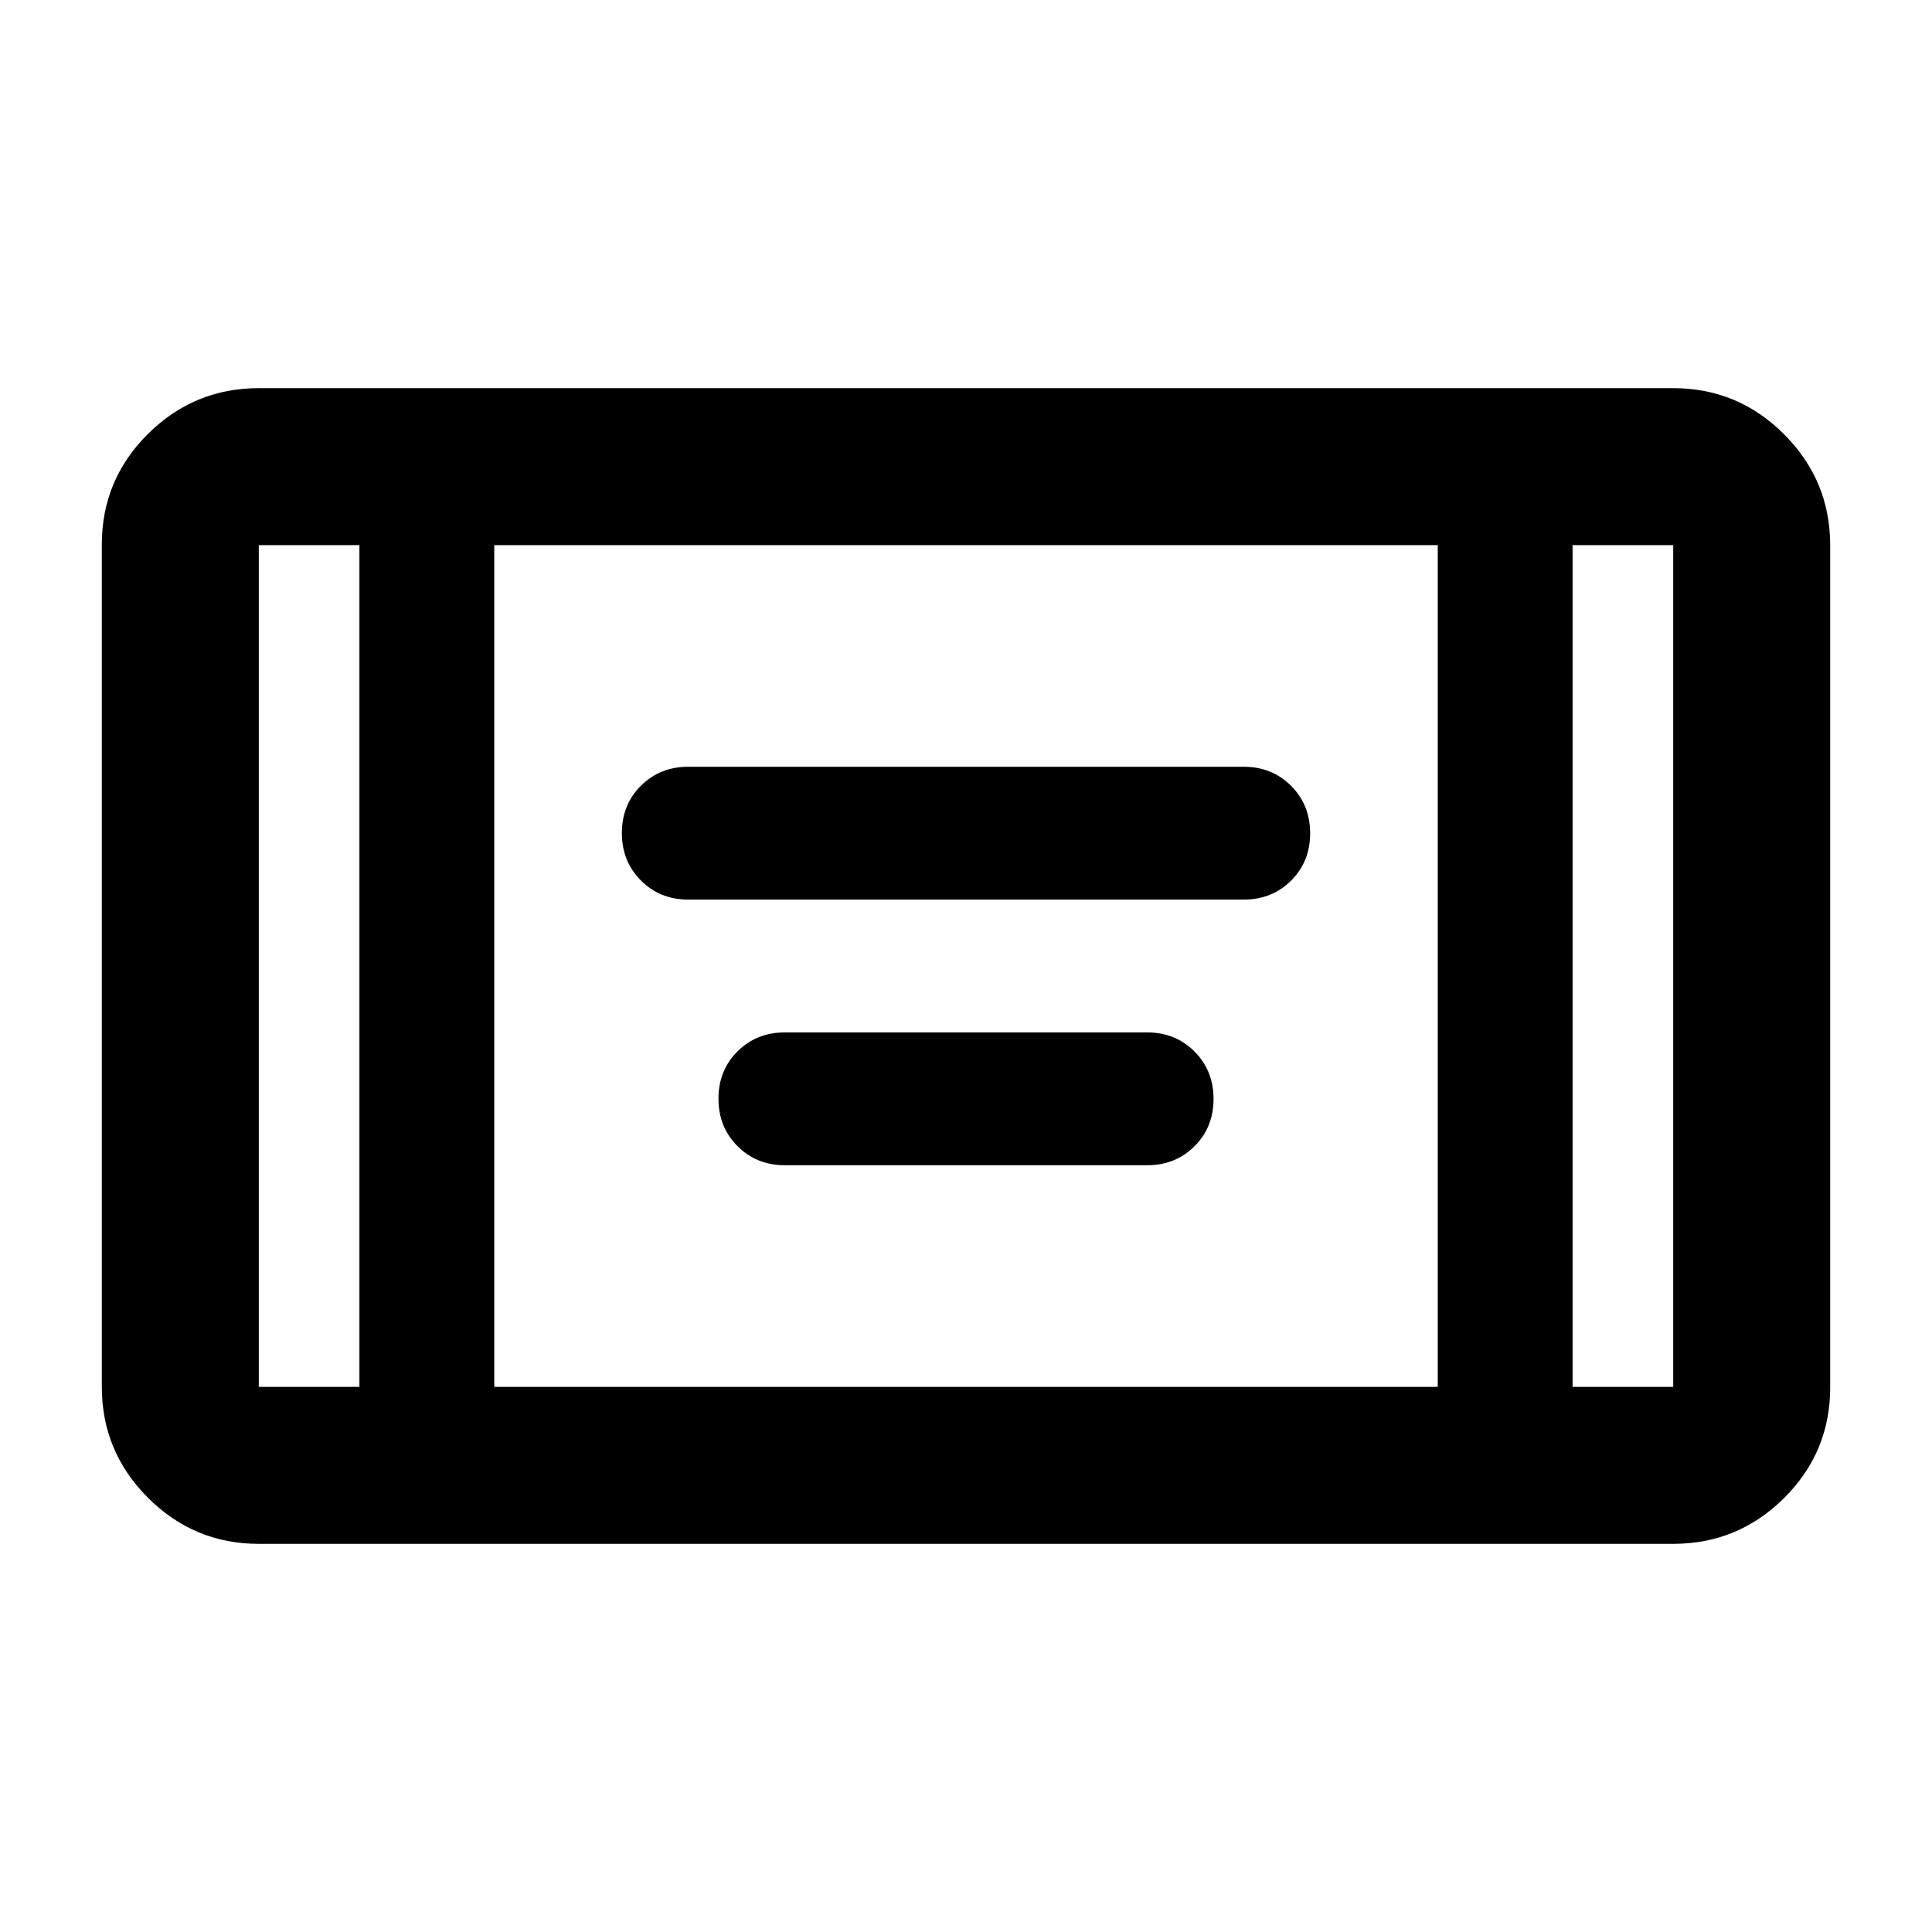 <svg xmlns="http://www.w3.org/2000/svg" height="20" viewBox="0 -960 960 960" width="20"><path d="M342-513q-14.07 0-23.53-9.48-9.47-9.48-9.47-23.58 0-14.09 9.47-23.52Q327.93-579 342-579h276q14.07 0 23.53 9.48 9.47 9.48 9.47 23.58 0 14.09-9.47 23.52Q632.07-513 618-513H342Zm48 132q-14.07 0-23.53-9.48-9.47-9.48-9.47-23.58 0-14.09 9.47-23.52Q375.93-447 390-447h180q14.07 0 23.53 9.48 9.47 9.48 9.47 23.58 0 14.09-9.47 23.52Q584.07-381 570-381H390ZM128.59-192.87q-32.18 0-55.09-22.92-22.91-22.93-22.91-55.12v-418.5q0-32.2 22.91-54.96 22.91-22.76 55.09-22.76h702.82q32.18 0 55.09 22.92 22.91 22.93 22.91 55.12v418.5q0 32.2-22.91 54.96-22.91 22.76-55.09 22.76H128.59Zm50-496.26h-50v418.26h50v-418.26Zm67 418.26h468.82v-418.26H245.59v418.26Zm535.82-418.26v418.26h50v-418.26h-50Zm0 0h50-50Zm-602.82 0h-50 50Z"/></svg>